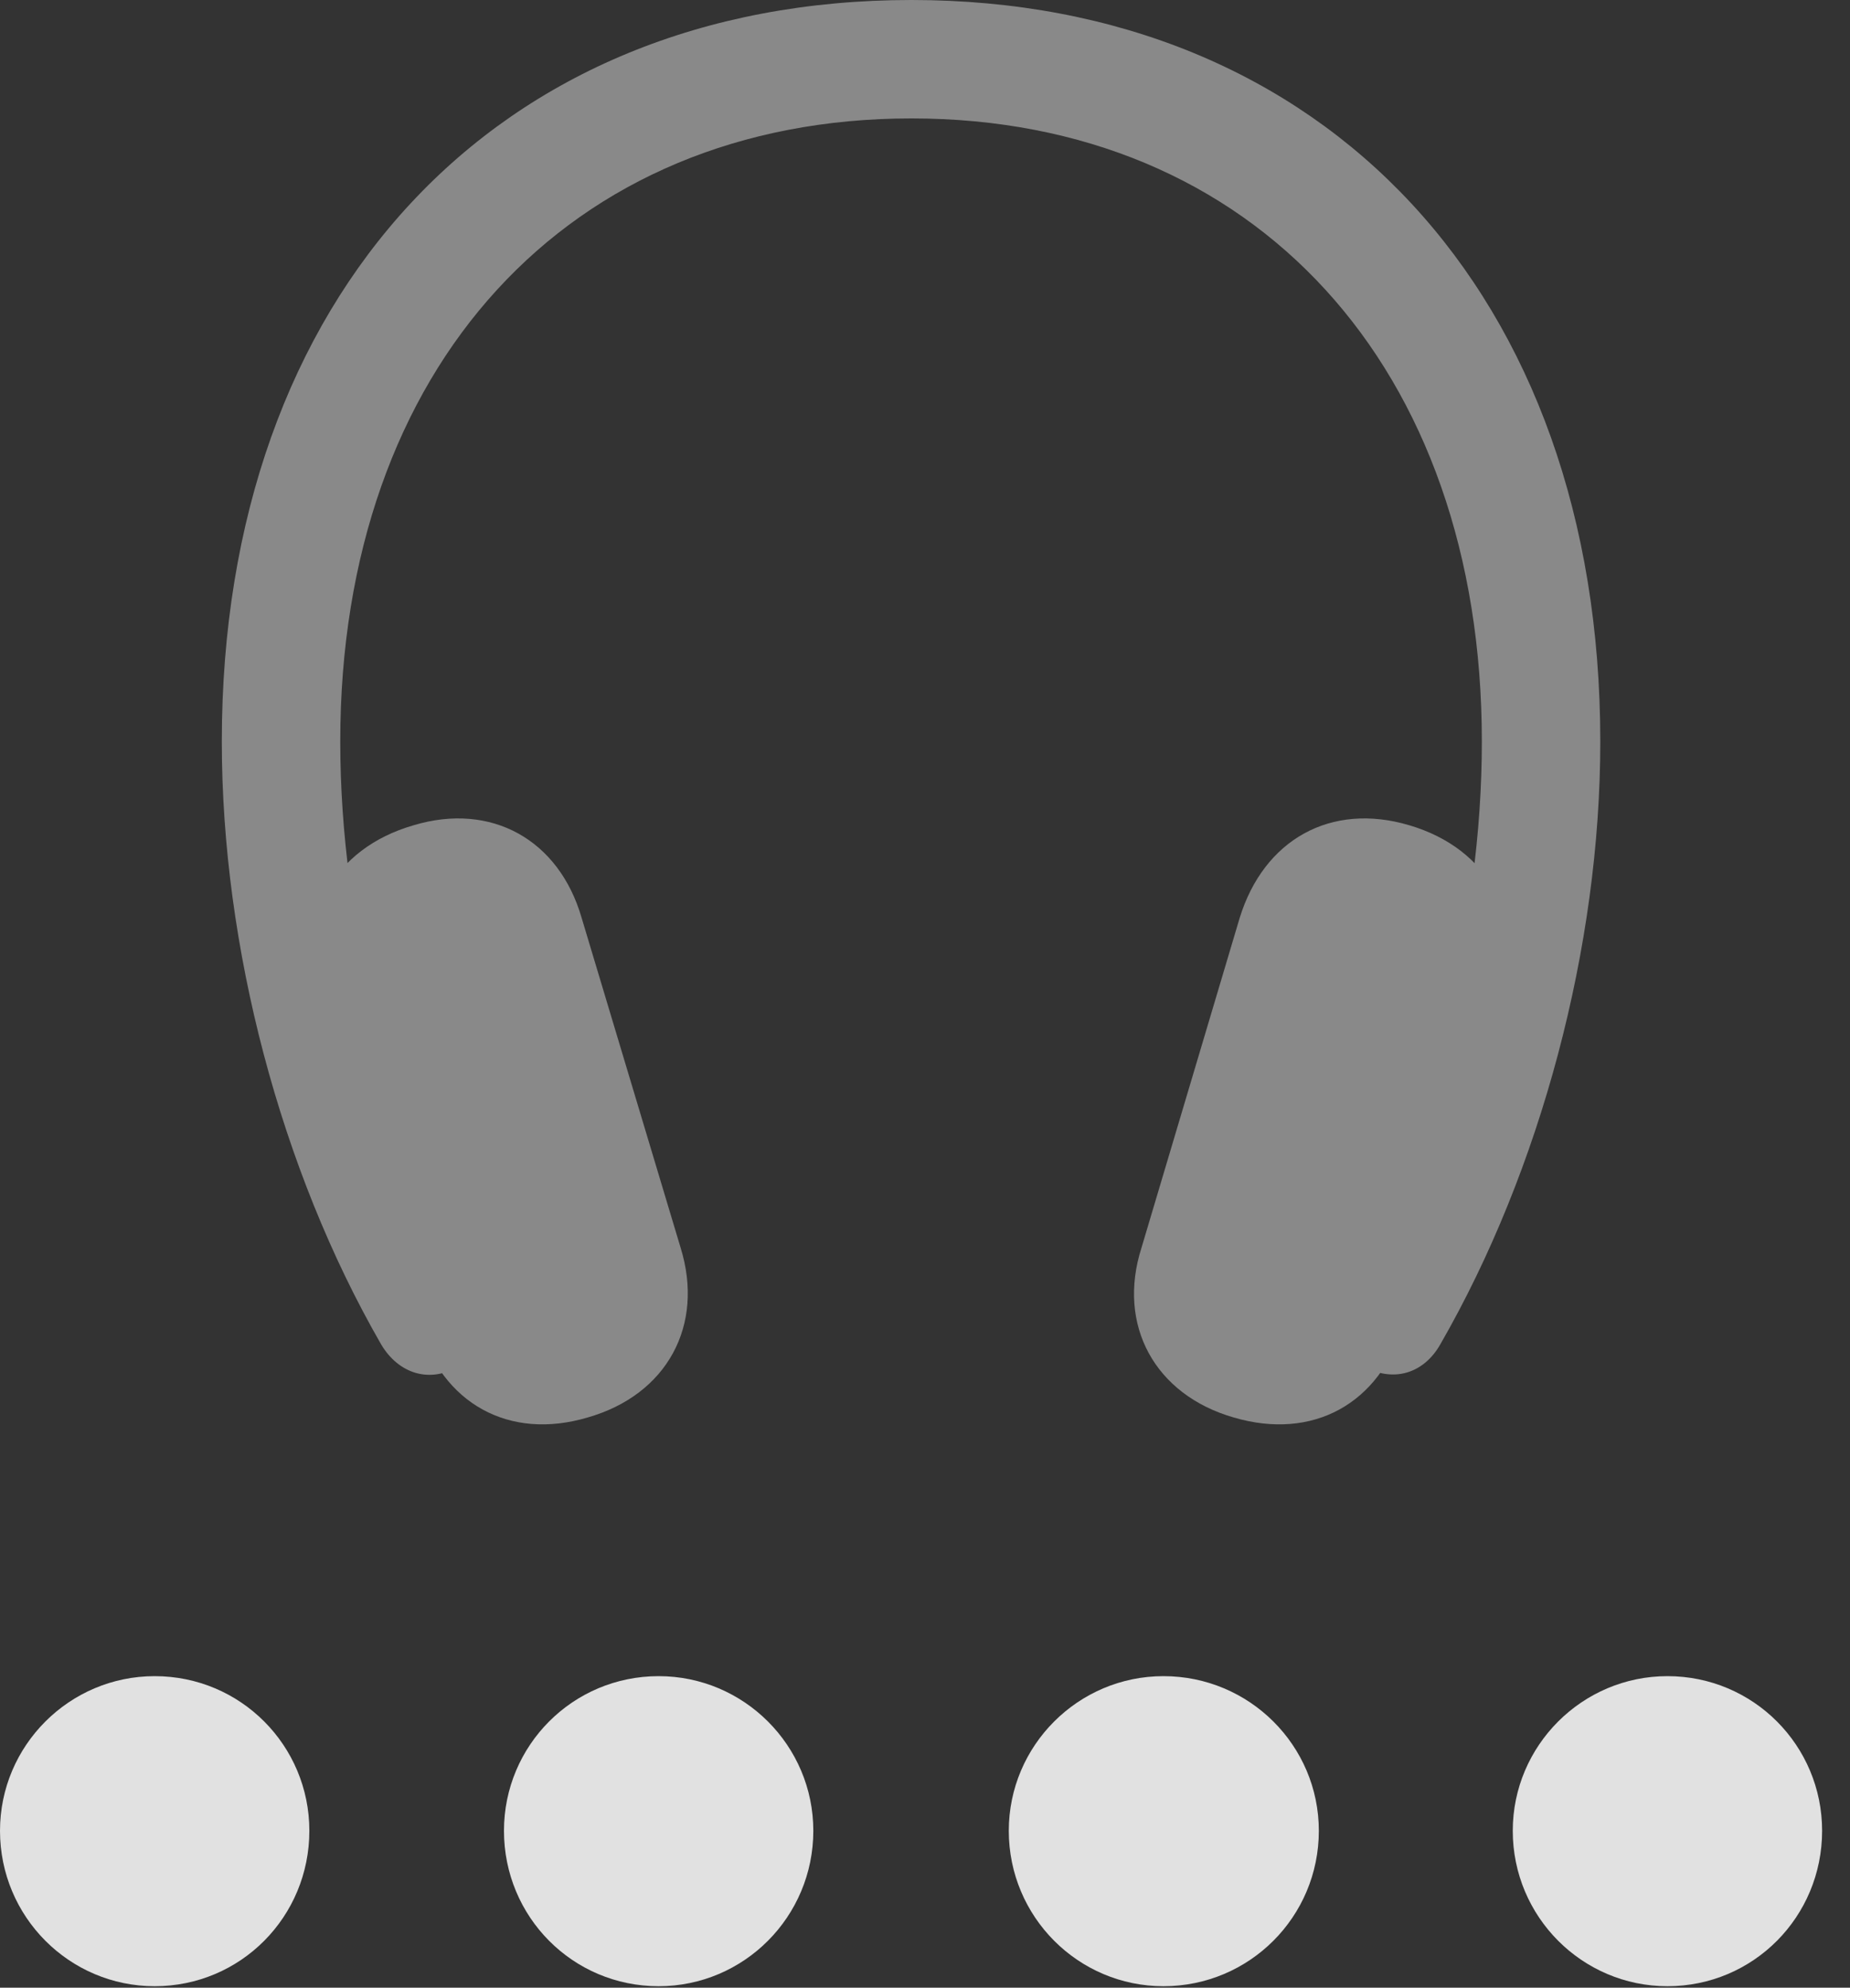 <?xml version="1.0" encoding="UTF-8"?>
<!--Generator: Apple Native CoreSVG 341-->
<!DOCTYPE svg
PUBLIC "-//W3C//DTD SVG 1.1//EN"
       "http://www.w3.org/Graphics/SVG/1.1/DTD/svg11.dtd">
<svg version="1.1" xmlns="http://www.w3.org/2000/svg" xmlns:xlink="http://www.w3.org/1999/xlink" viewBox="0 0 23.945 25.732">
 <rect x="0" y="0" width="23.945" height="25.732" fill="#333333" stroke="none"/>
 <g>
  <rect height="25.732" opacity="0" width="23.945" x="0" y="0"/>
  <path d="M21.582 25.713C22.695 25.713 23.584 24.814 23.584 23.701C23.584 22.598 22.695 21.699 21.582 21.699C20.479 21.699 19.58 22.598 19.58 23.701C19.58 24.814 20.479 25.713 21.582 25.713Z" fill="white" fill-opacity="0.85"/>
  <path d="M15.059 25.713C16.172 25.713 17.07 24.814 17.07 23.701C17.07 22.598 16.172 21.699 15.059 21.699C13.955 21.699 13.057 22.598 13.057 23.701C13.057 24.814 13.955 25.713 15.059 25.713Z" fill="white" fill-opacity="0.85"/>
  <path d="M8.525 25.713C9.629 25.713 10.527 24.814 10.527 23.701C10.527 22.598 9.629 21.699 8.525 21.699C7.412 21.699 6.523 22.598 6.523 23.701C6.523 24.814 7.412 25.713 8.525 25.713Z" fill="white" fill-opacity="0.85"/>
  <path d="M2.002 25.713C3.115 25.713 4.004 24.814 4.004 23.701C4.004 22.598 3.115 21.699 2.002 21.699C0.898 21.699 0 22.598 0 23.701C0 24.814 0.898 25.713 2.002 25.713Z" fill="white" fill-opacity="0.85"/>
  <path d="M2.871 9.6C2.871 12.256 3.633 15.146 4.932 17.402C5.156 17.783 5.566 17.92 5.957 17.676C6.338 17.471 6.465 17.061 6.221 16.631C5.068 14.492 4.404 11.963 4.404 9.6C4.404 4.756 7.354 1.533 11.797 1.533C16.24 1.533 19.18 4.756 19.18 9.6C19.18 11.963 18.516 14.492 17.363 16.631C17.129 17.061 17.246 17.471 17.627 17.676C18.027 17.91 18.428 17.783 18.643 17.402C19.941 15.146 20.713 12.256 20.713 9.6C20.713 3.818 17.158 0 11.797 0C6.416 0 2.871 3.818 2.871 9.6ZM5.42 17.148C5.723 18.174 6.592 18.652 7.607 18.35C8.633 18.057 9.121 17.158 8.809 16.152L7.529 11.885C7.236 10.869 6.357 10.381 5.352 10.684C4.307 10.986 3.828 11.885 4.131 12.891ZM18.164 17.148L19.443 12.891C19.756 11.885 19.268 10.986 18.242 10.684C17.227 10.381 16.357 10.869 16.045 11.885L14.775 16.152C14.453 17.158 14.951 18.057 15.967 18.35C16.992 18.652 17.861 18.174 18.164 17.148Z" fill="white" fill-opacity="0.425"/>
 </g>
</svg>
